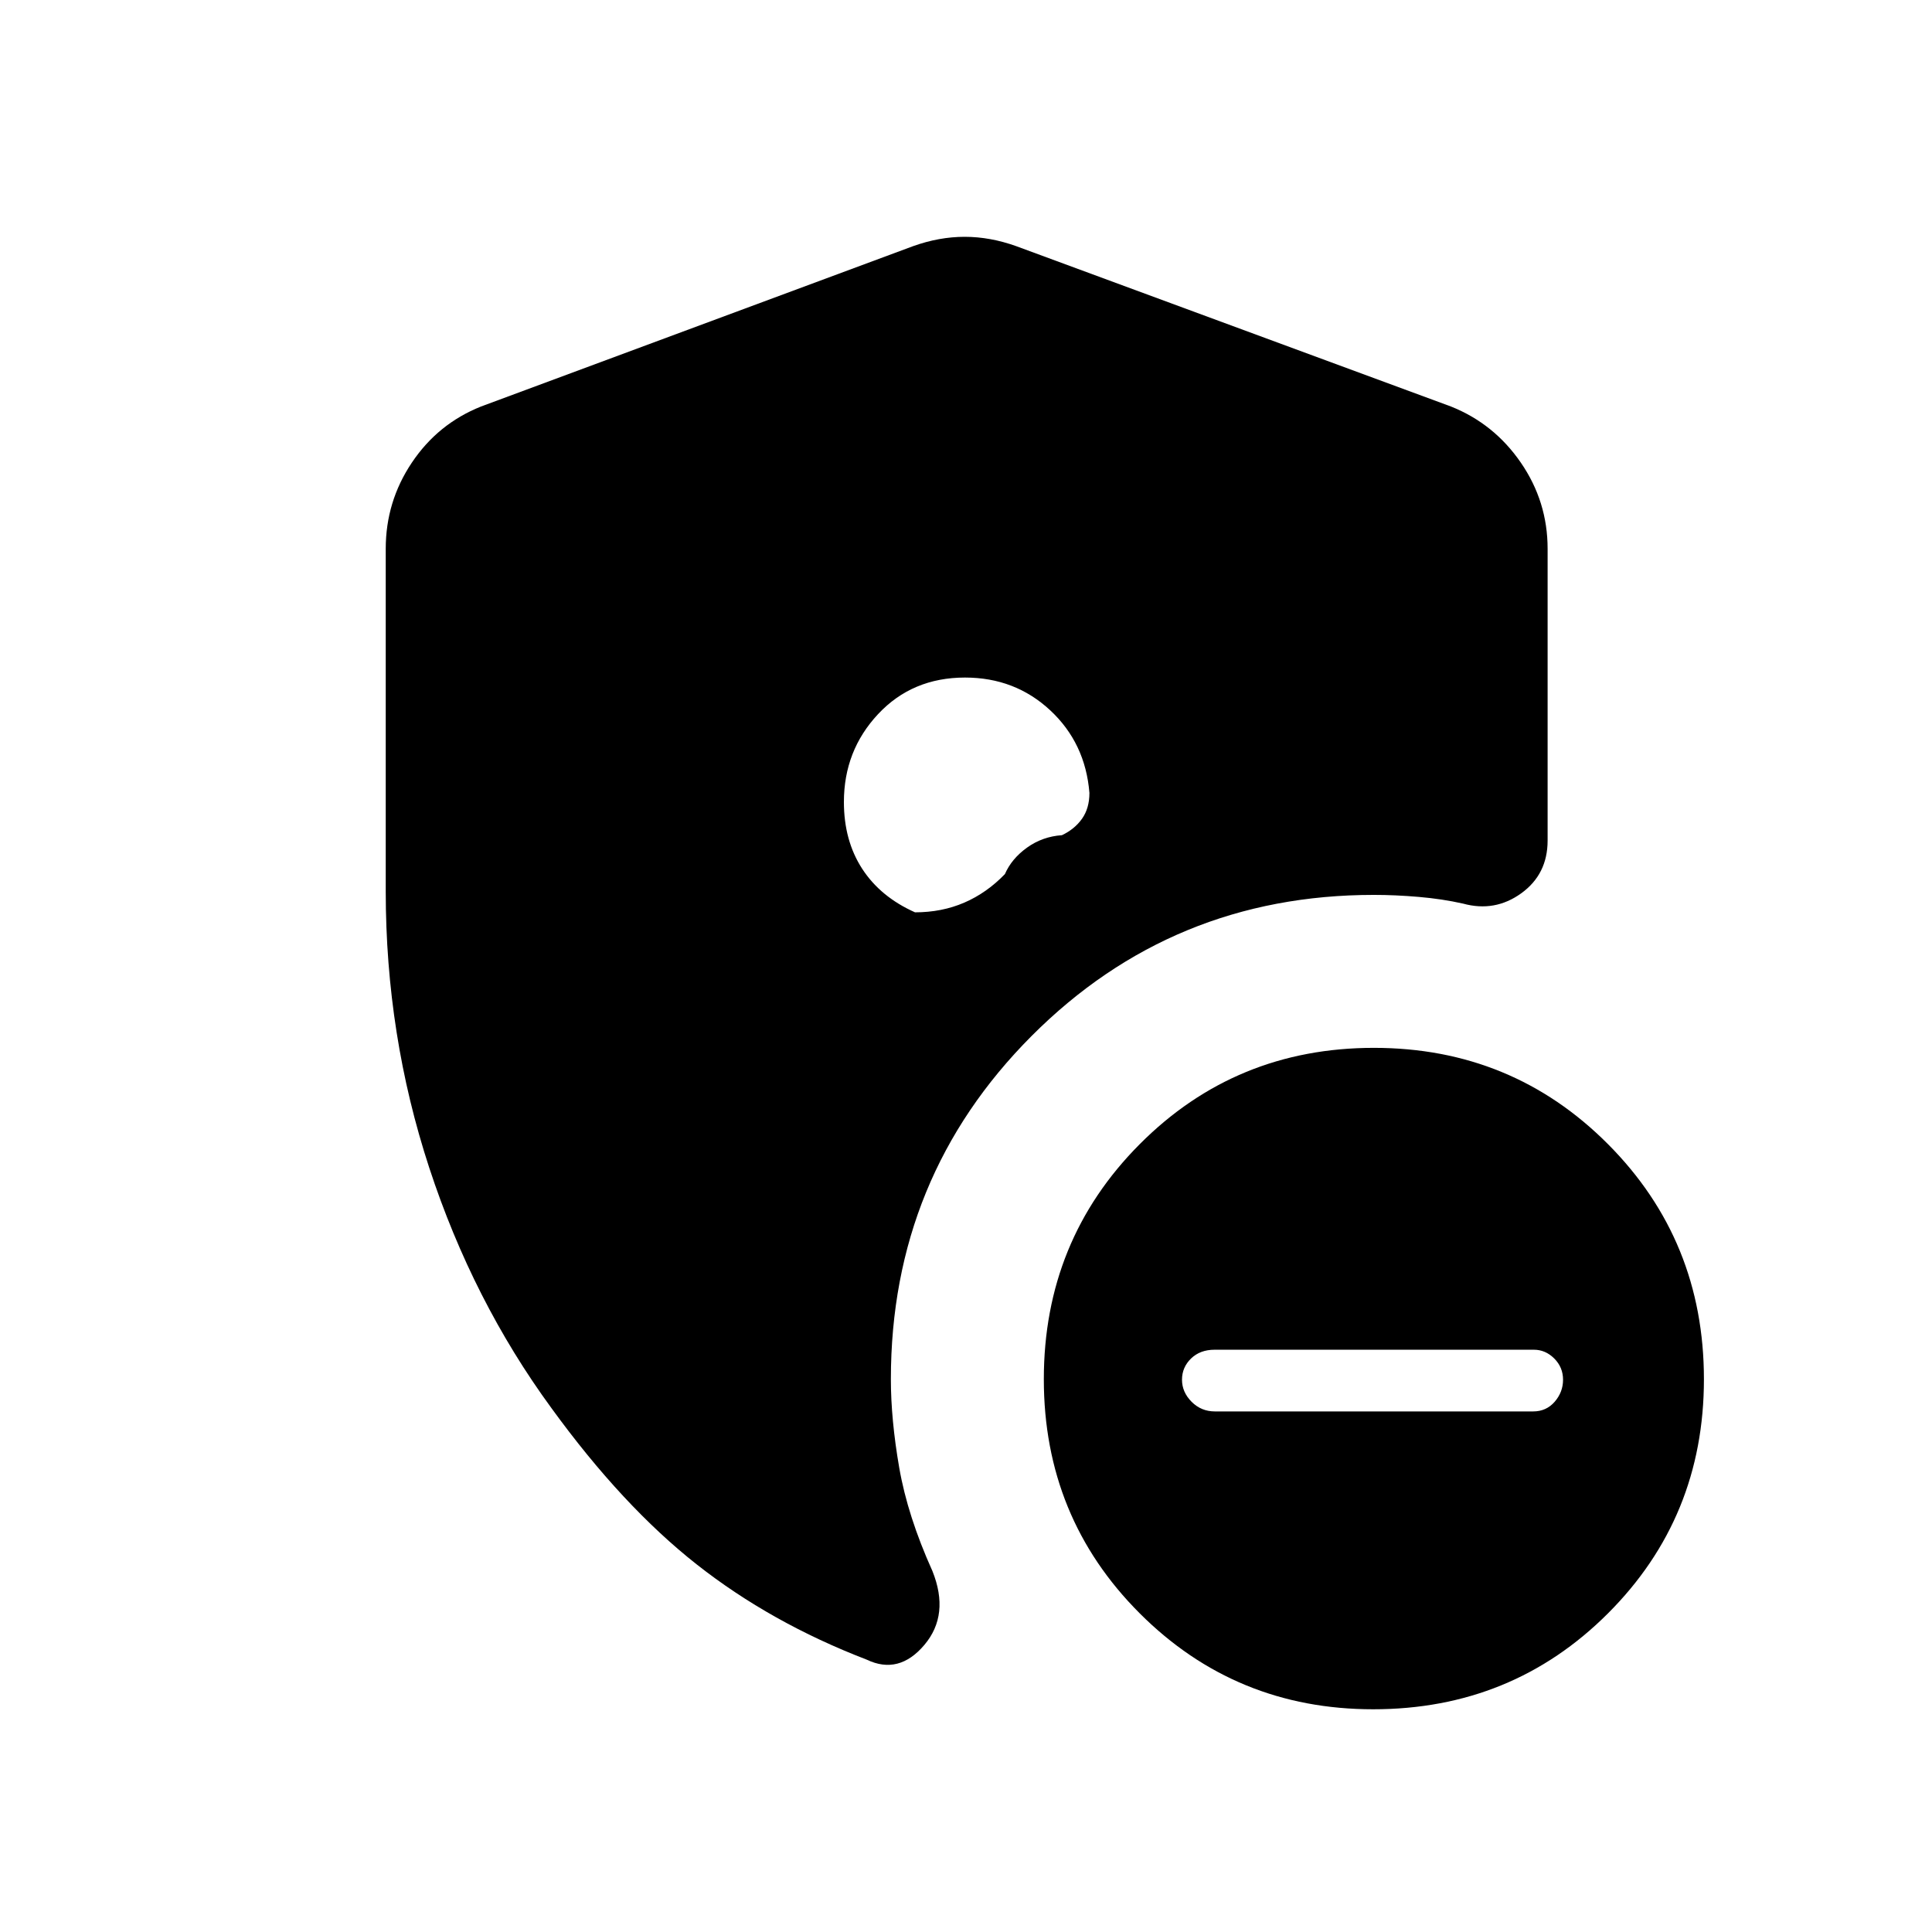 <svg xmlns="http://www.w3.org/2000/svg" height="40" viewBox="0 -960 960 960" width="40"><path d="M603.67-258.67h158.15q6.51 0 10.68-4.79 4.17-4.8 4.17-10.97 0-6.17-4.37-10.54-4.37-4.36-10.11-4.36H603.53q-7.2 0-11.7 4.36-4.5 4.37-4.5 10.54 0 6.17 4.77 10.97 4.77 4.79 11.57 4.79Zm78.66 148q-68.33 0-116-47.66-47.66-47.67-47.66-116.34 0-68.95 47.66-116.81 47.66-47.85 116.34-47.85 68.66 0 116.33 47.85 47.67 47.86 47.67 116.81 0 68.67-47.67 116.34-47.67 47.66-116.67 47.66ZM191.67-517.16v-170.17q0-23.43 12.96-42.77Q217.58-749.45 239-758l214.67-79.67q13-4.66 25.66-4.66 12.67 0 25.67 4.66L721-758q21.42 8.55 34.71 27.9Q769-710.76 769-687.33v145q0 16.75-13.11 26.21-13.12 9.45-28.89 5.12-10.33-2.33-22-3.33t-22.33-1q-100.16 0-170.08 70.11-69.92 70.12-69.92 170.55 0 20 4.16 44 4.17 24 16.5 51.34 8.67 21.66-4 36.66-12.66 15-28.66 7.34-47.67-18.34-84.5-47.34-36.84-29-72.17-77.66-39.05-53.36-60.69-119.35t-21.64-137.48Zm287.84-106.17q-26.18 0-43.18 18.15-17 18.16-17 43.67 0 19.18 9.07 33.18 9.08 14 26.27 21.66 13.33 0 24.5-4.83 11.16-4.83 20.16-14.17 3.34-7.66 11-13.16 7.67-5.5 17.34-6.17 6.33-3 10-8.2 3.66-5.19 3.66-12.8-2-24.78-19.49-41.06-17.49-16.27-42.33-16.27Z"/></svg>